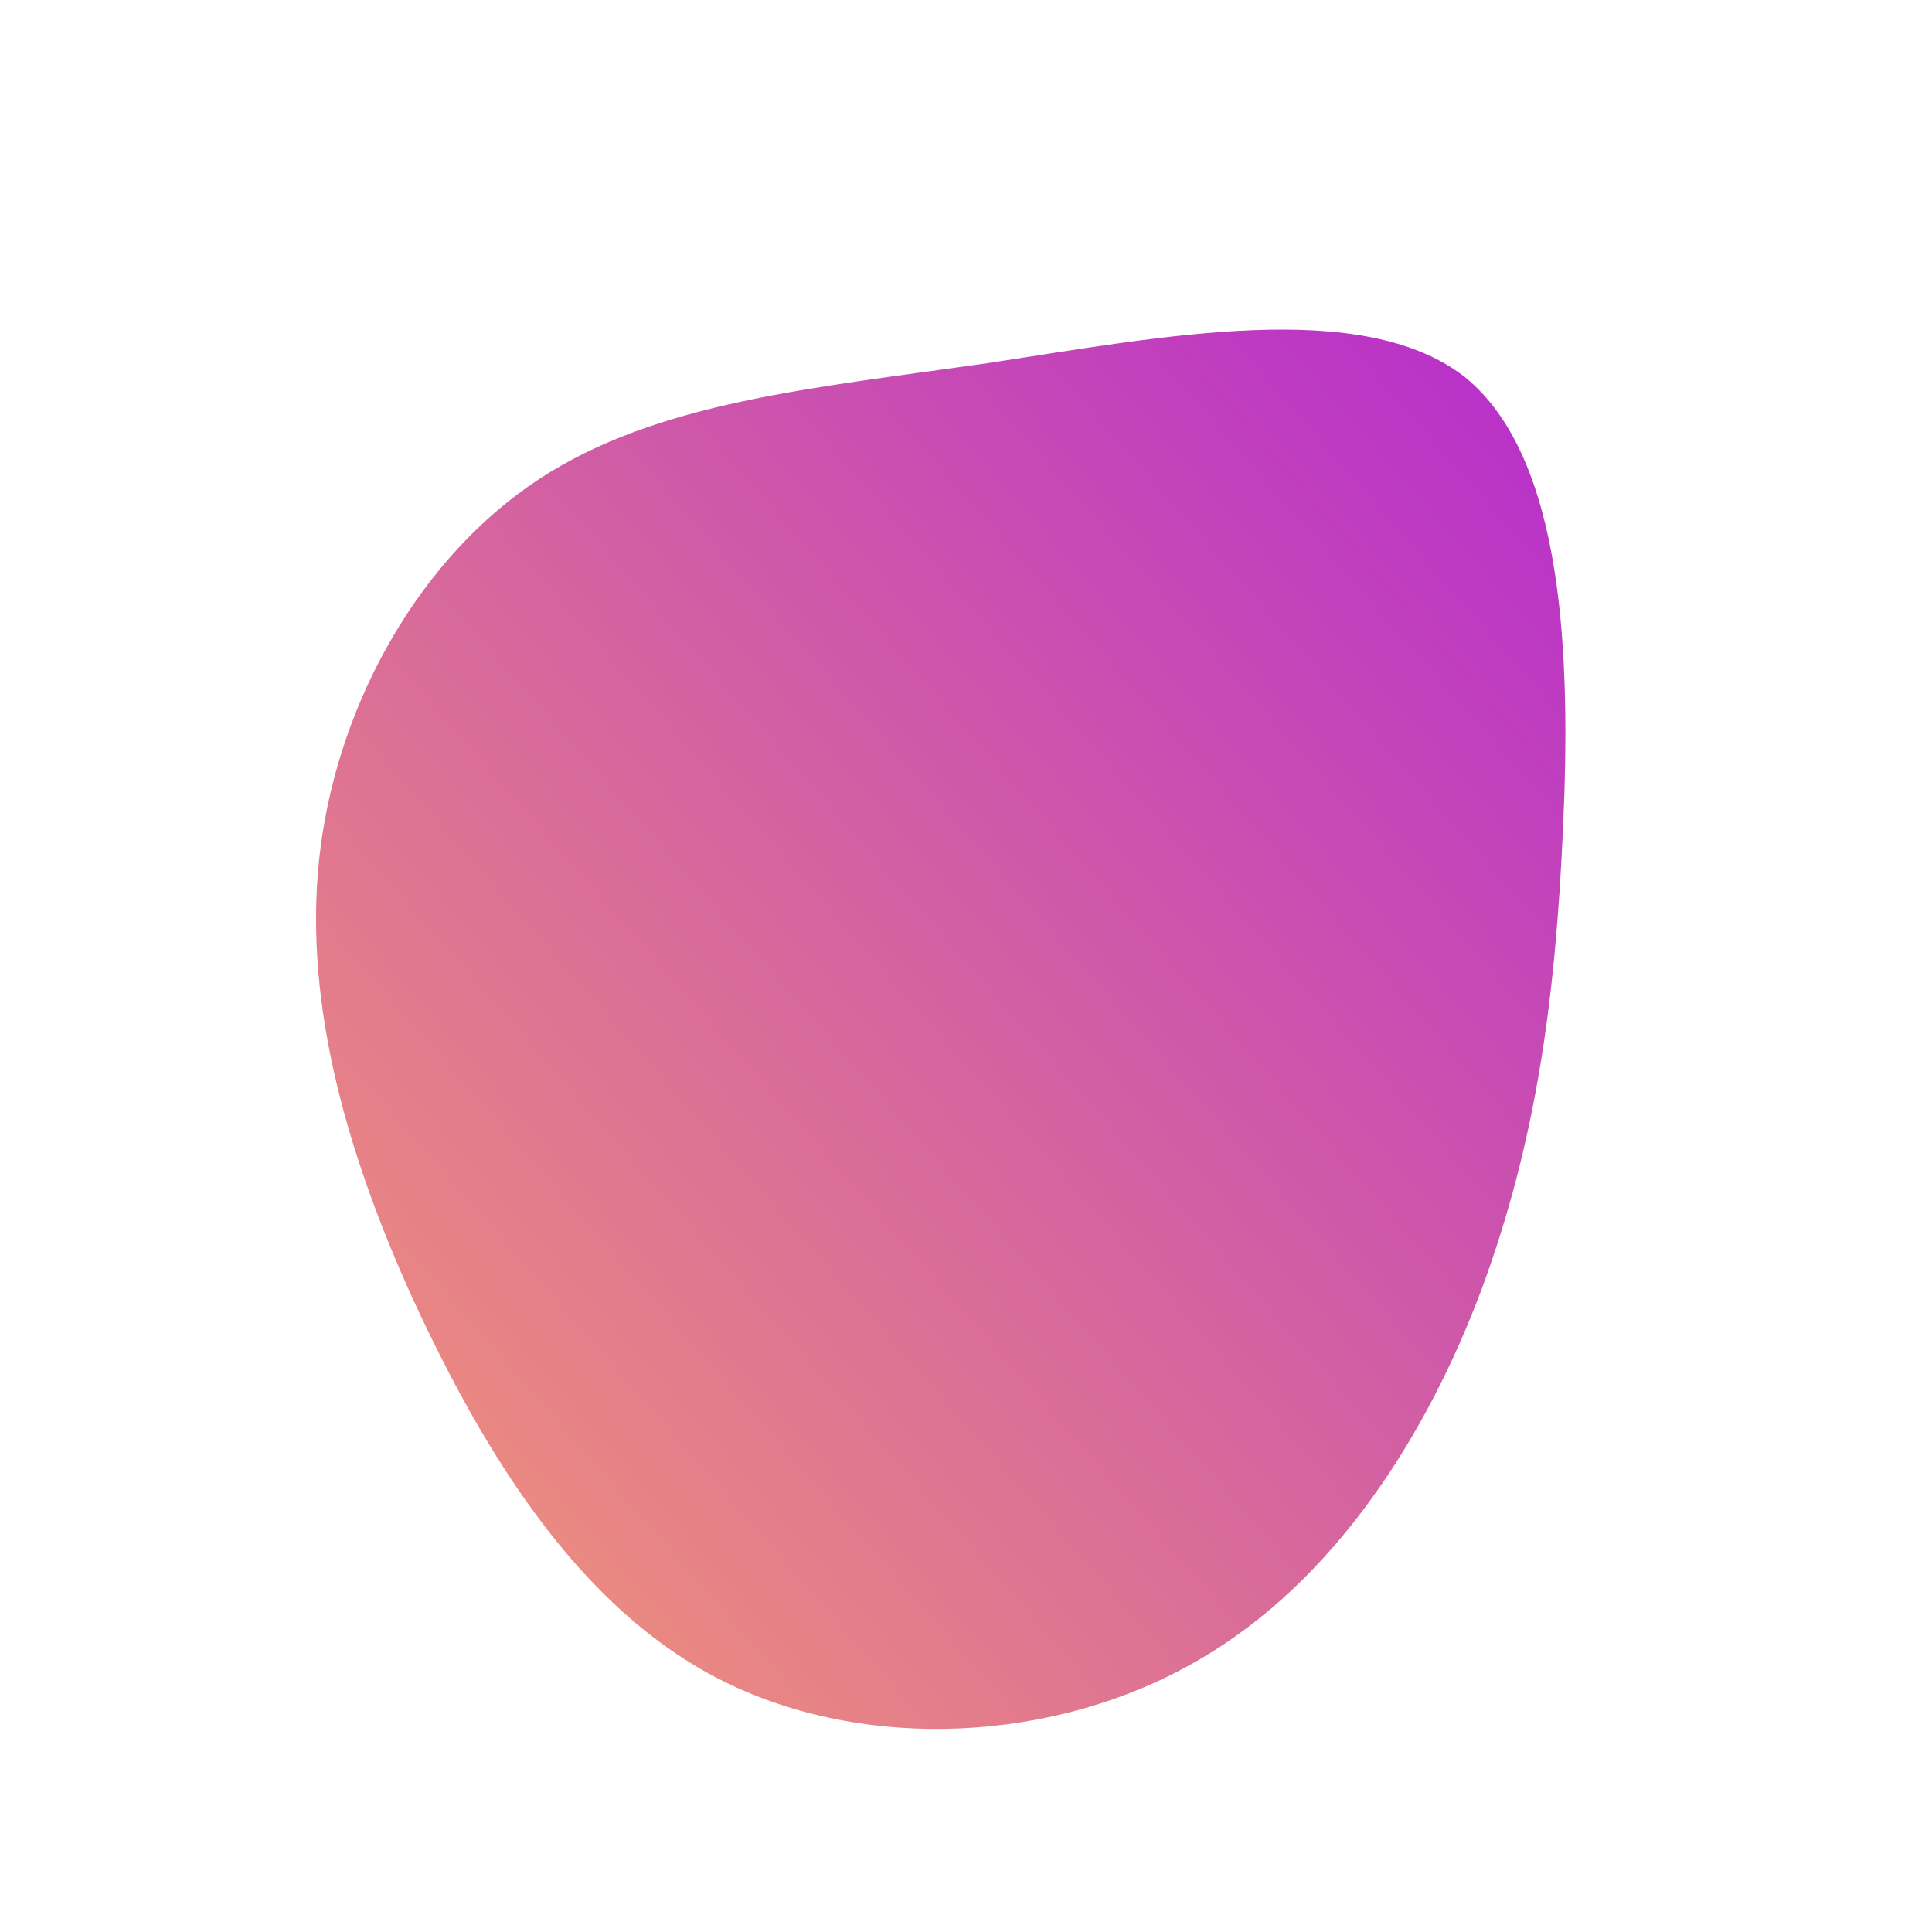 <!--?xml version="1.0" standalone="no"?-->
              <svg id="sw-js-blob-svg" viewBox="0 0 100 100" xmlns="http://www.w3.org/2000/svg" version="1.1">
                    <defs> 
                        <linearGradient id="sw-gradient" x1="0" x2="1" y1="1" y2="0">
                            <stop id="stop1" stop-color="rgba(244.826, 155.639, 113.428, 1)" offset="0%"></stop>
                            <stop id="stop2" stop-color="rgba(181.045, 43.13, 206.12, 1)" offset="100%"></stop>
                        </linearGradient>
                    </defs>
                <path fill="url(#sw-gradient)" d="M25.8,-30.5C31,-26.3,31.3,-15.9,30.9,-7.1C30.5,1.8,29.5,9.1,26.7,16.7C23.9,24.2,19.1,31.9,11.9,36C4.6,40.2,-5.2,40.7,-12.6,37C-20,33.3,-24.9,25.3,-28.6,17.3C-32.2,9.4,-34.4,1.4,-33.4,-6.2C-32.4,-13.8,-28.2,-21.2,-22.1,-25.2C-16,-29.2,-8,-29.9,1.1,-31.2C10.3,-32.6,20.5,-34.6,25.8,-30.5Z" width="100%" height="100%" transform="translate(50 50)" stroke-width="0" style="transition: all 0.3s ease 0s;"></path>
              </svg>